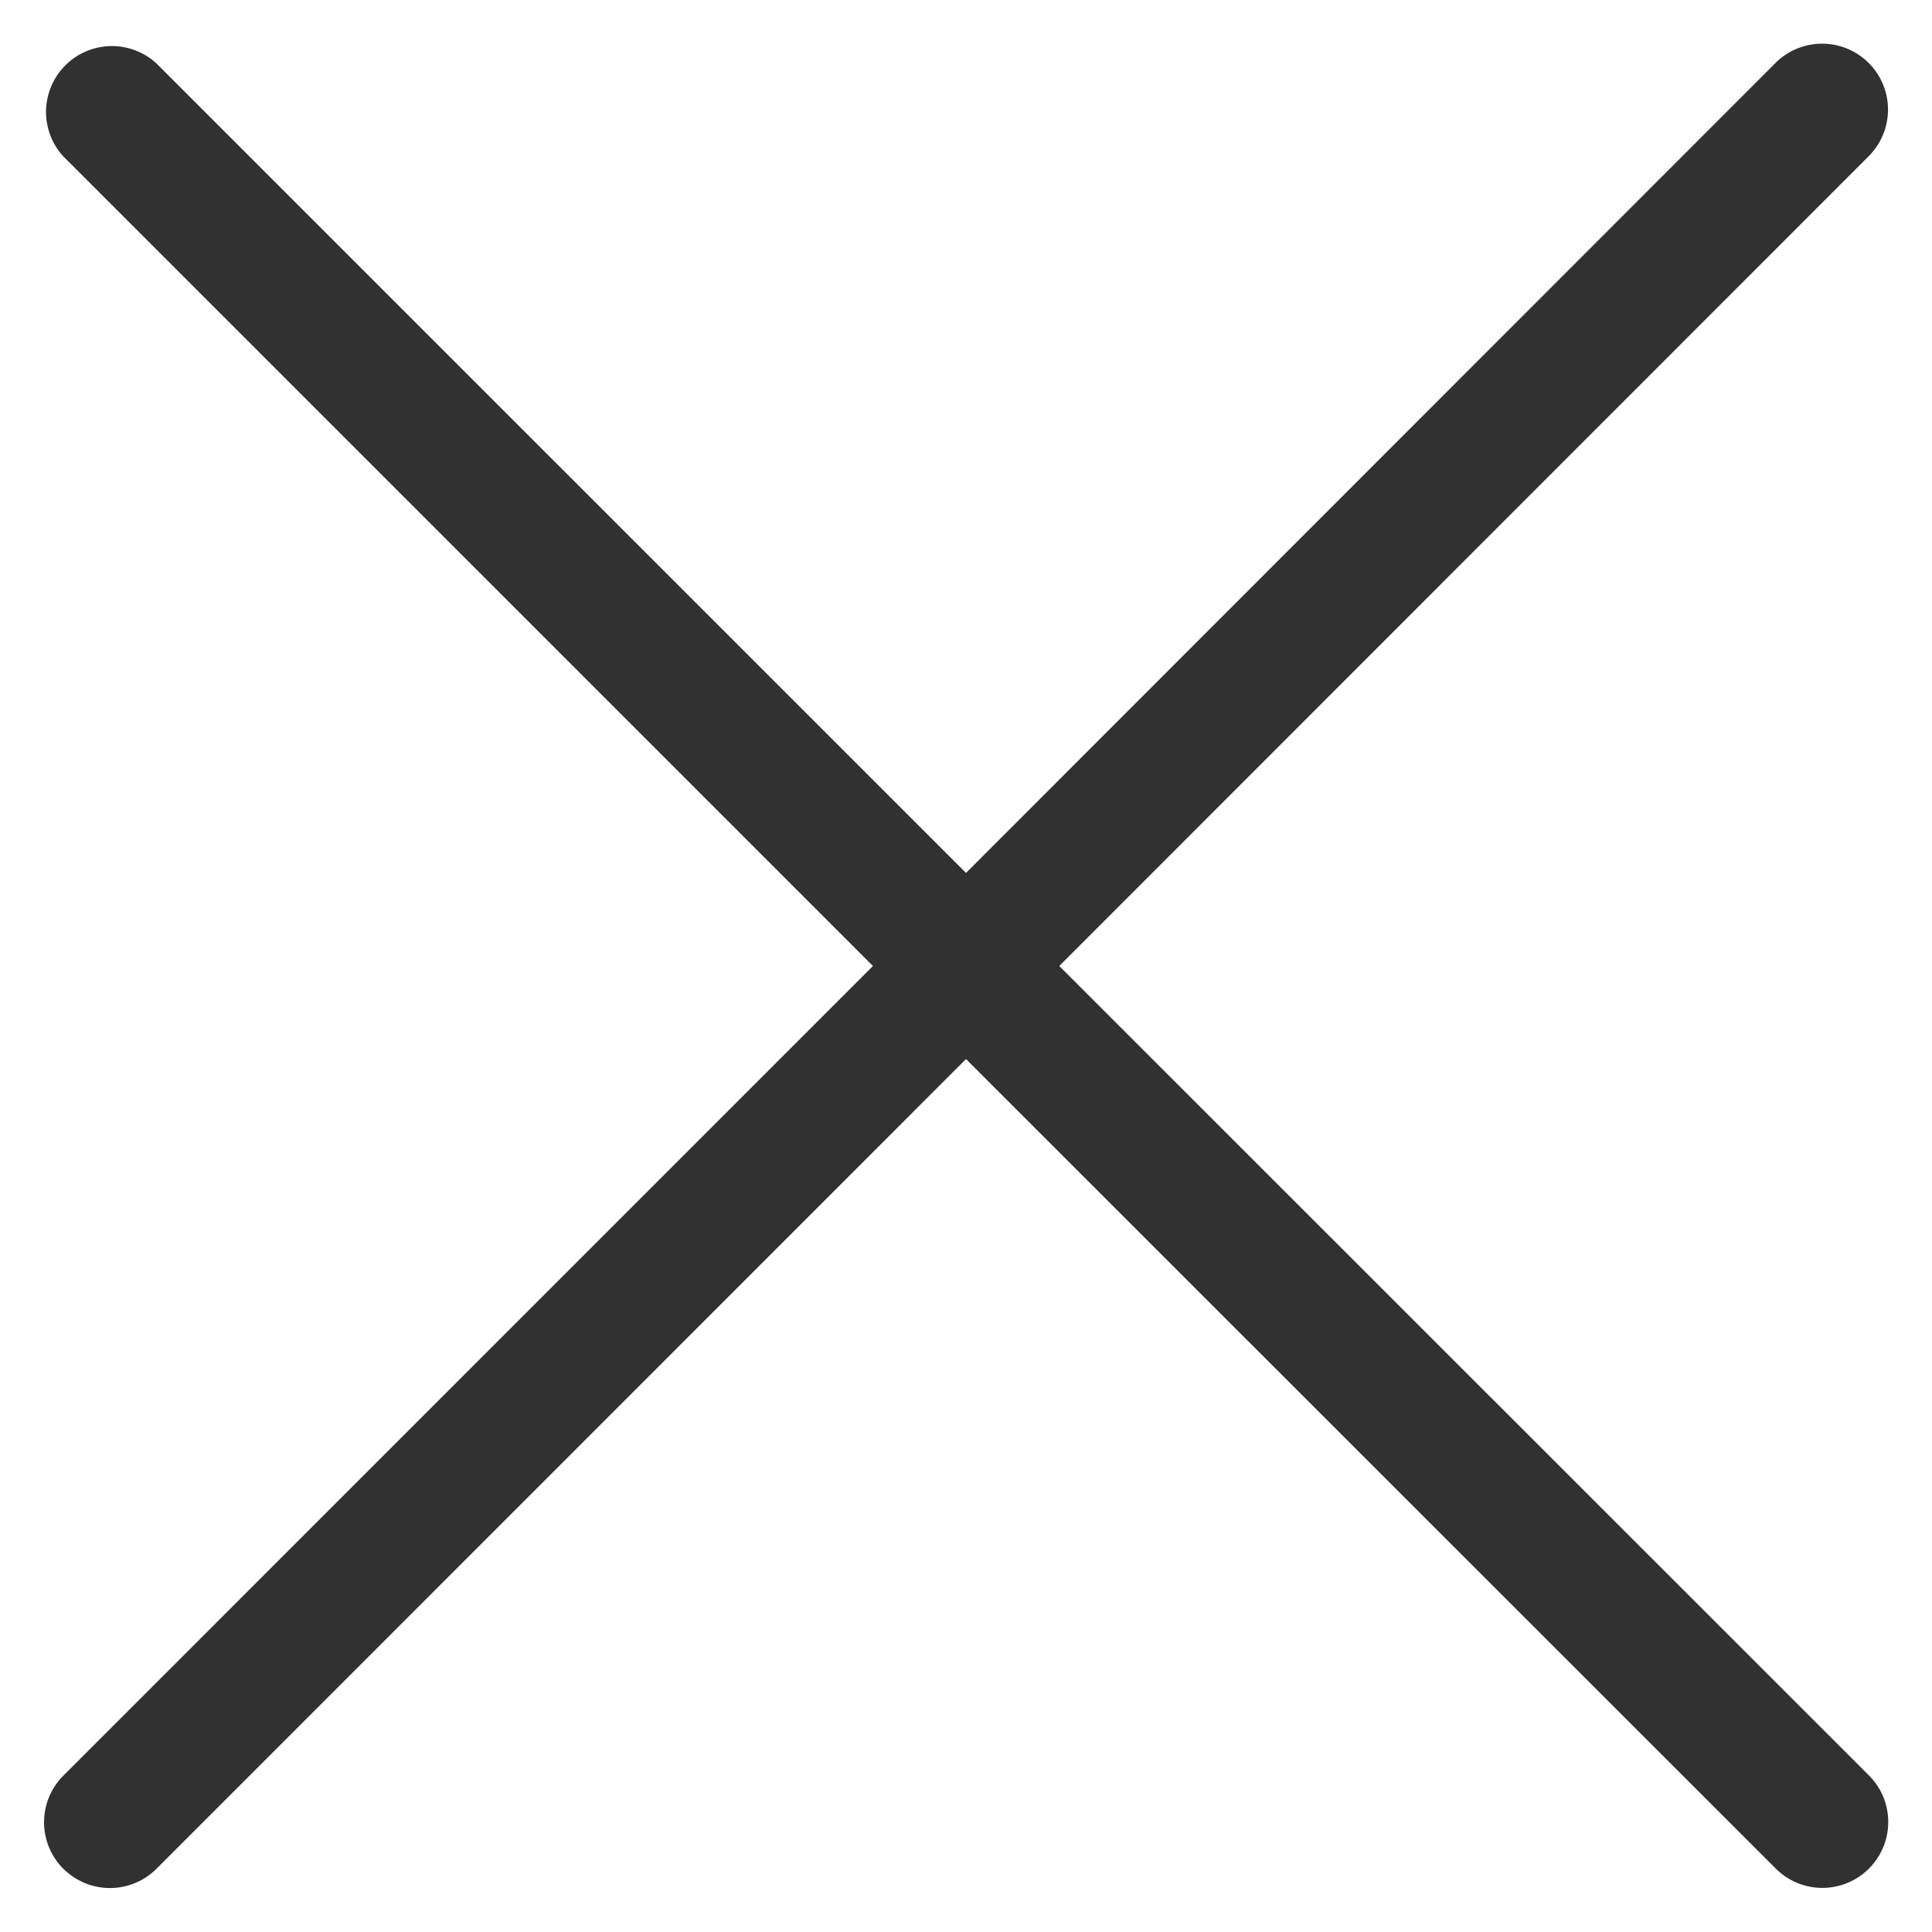 <svg width="22" height="22" fill="none" xmlns="http://www.w3.org/2000/svg">
  <path d="M.721 21.279a.75.75 0 0 0 1.062 0L11 12.06l9.221 9.218a.75.75 0 0 0 1.061-1.061L12.062 11l9.217-9.221A.75.75 0 0 0 20.218.717L11 9.94 1.779.72A.75.75 0 0 0 .72 1.78L9.94 11 .72 20.221a.75.75 0 0 0 0 1.058Z" fill="#323131"/>
</svg>
